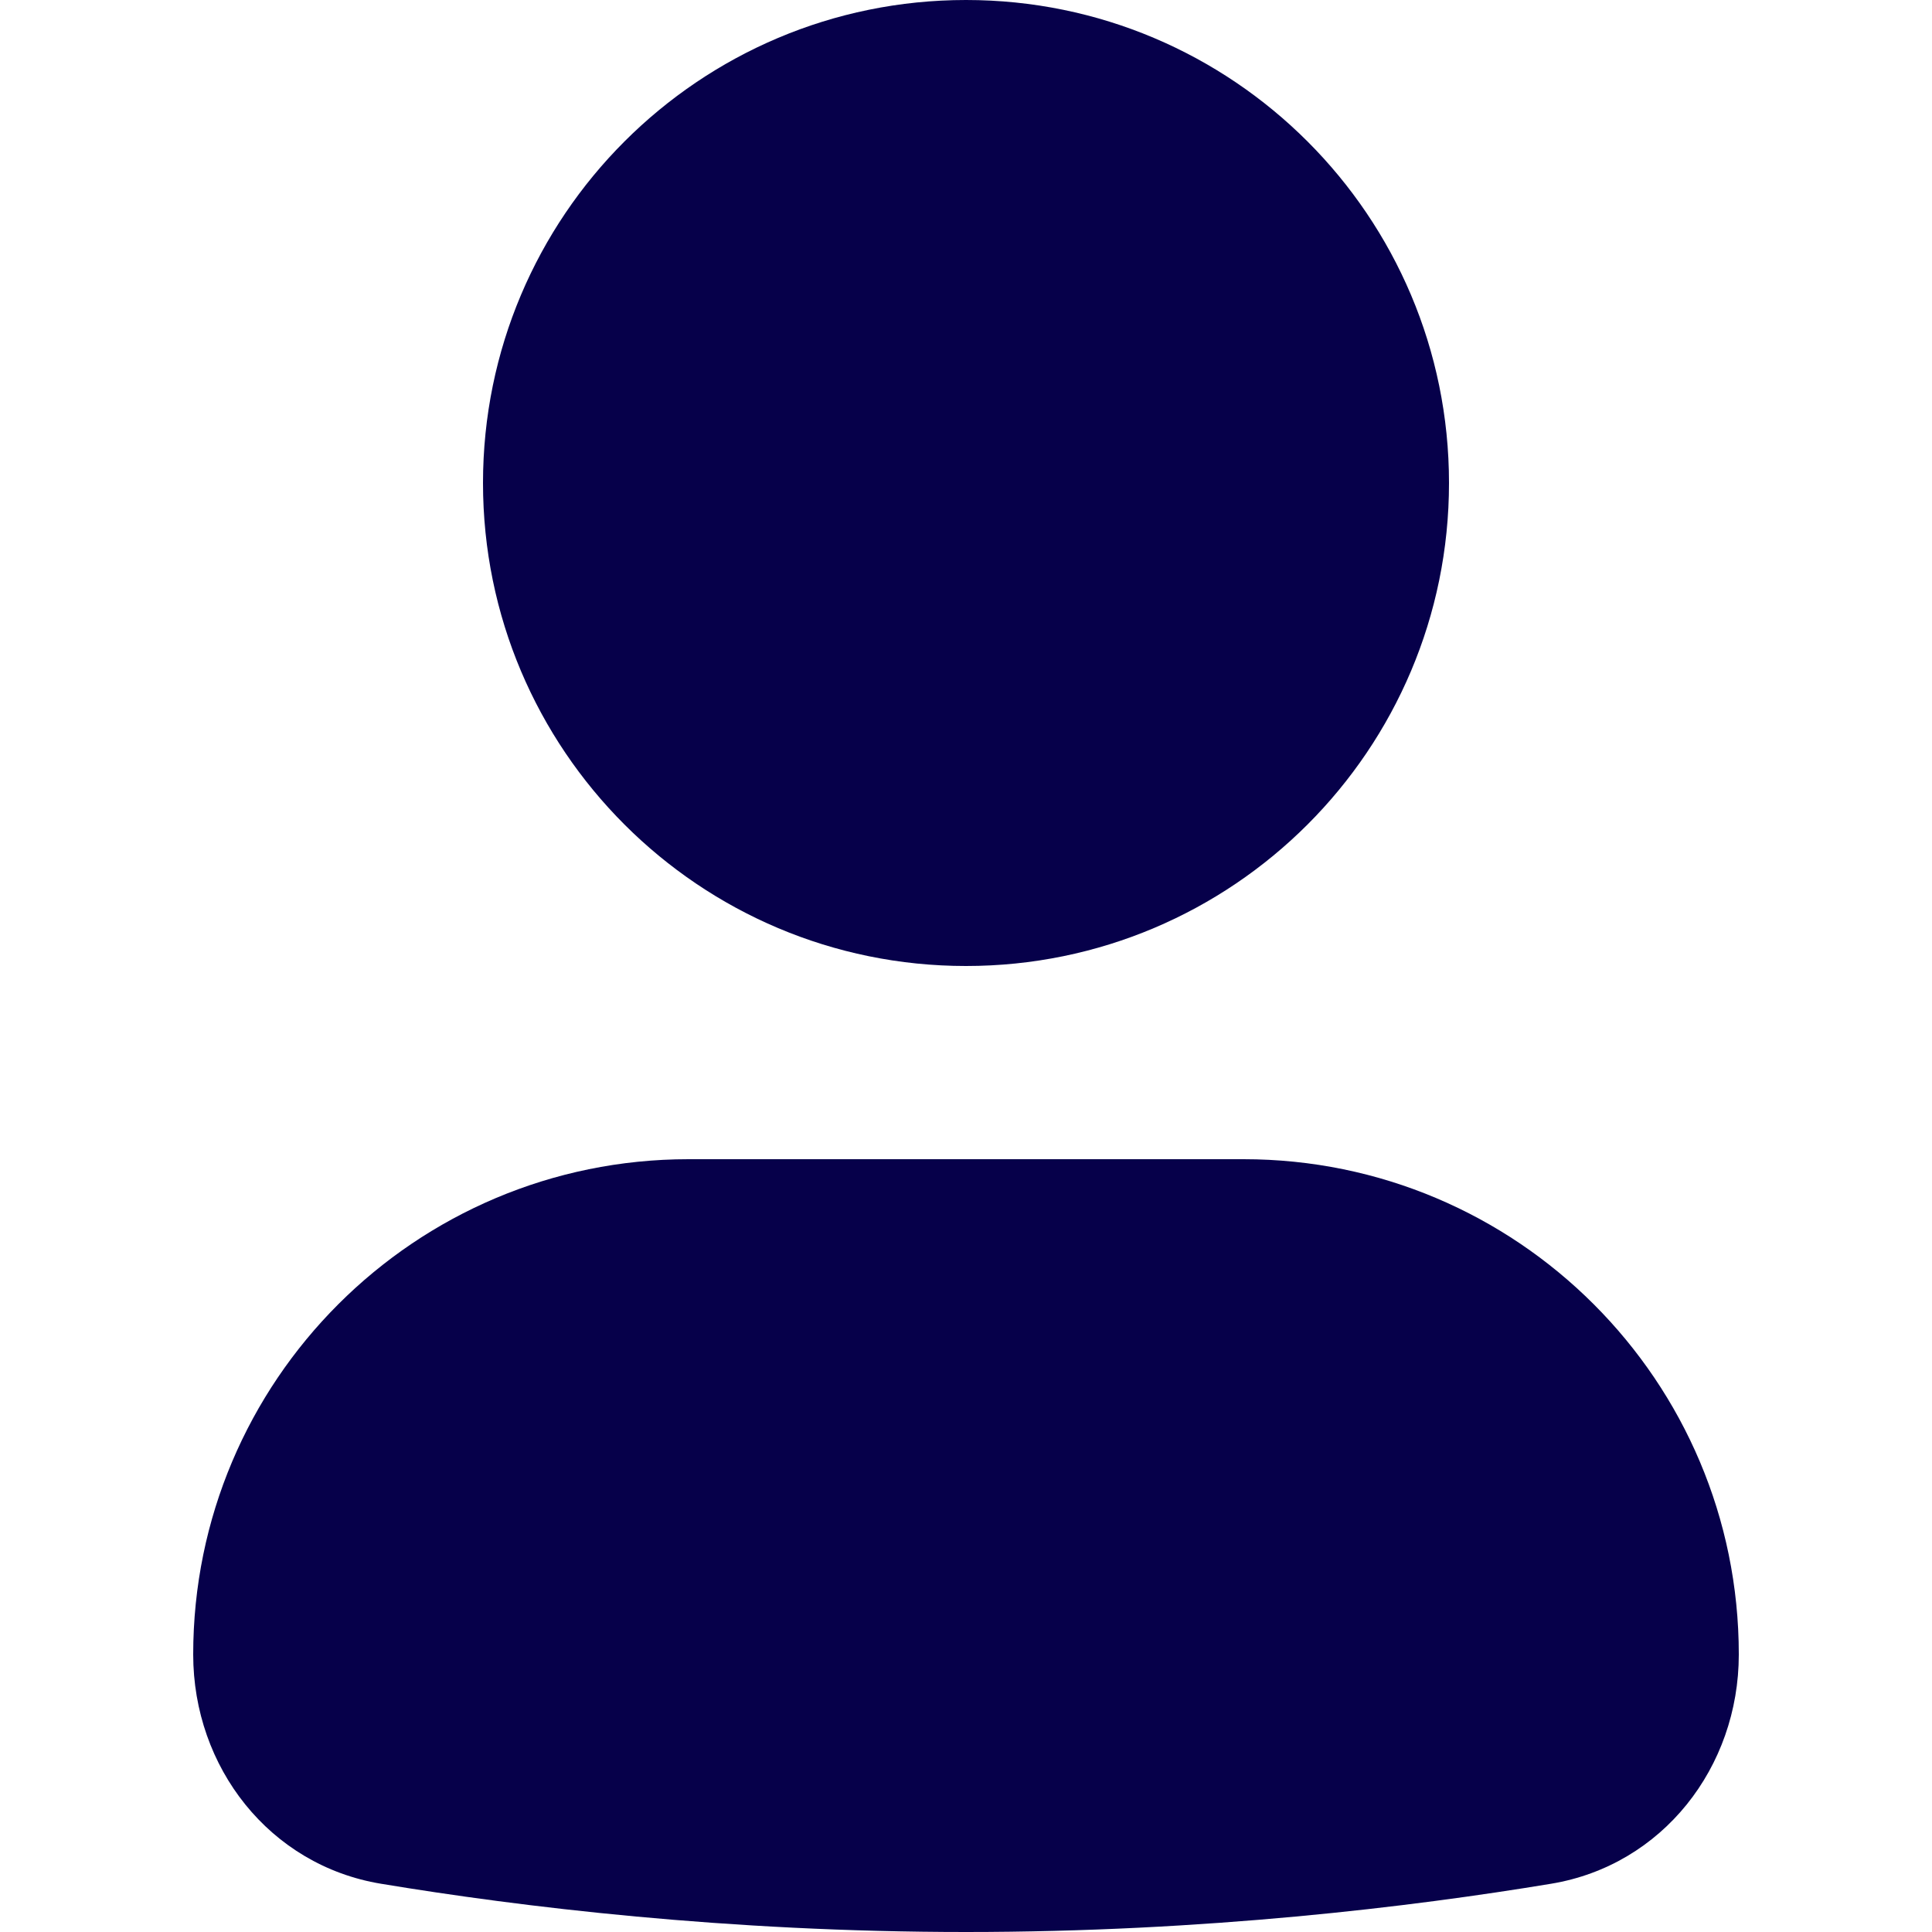 <svg width="48" height="48" viewBox="0 0 48 48" fill="none" xmlns="http://www.w3.org/2000/svg">
<path d="M4.8 41.105C4.8 34.309 10.31 28.8 17.106 28.8H30.895C37.691 28.8 43.2 34.309 43.2 41.105C43.2 43.909 41.303 46.343 38.537 46.801C35.075 47.375 29.94 48 24 48C18.061 48 12.925 47.375 9.464 46.801C6.698 46.343 4.8 43.909 4.8 41.105Z" fill="#06004A"/>
<path d="M12 12C12 5.373 17.372 0 24 0C30.627 0 36 5.373 36 12C36 18.627 30.627 24 24 24C17.372 24 12 18.627 12 12Z" fill="#06004A"/>
</svg>
